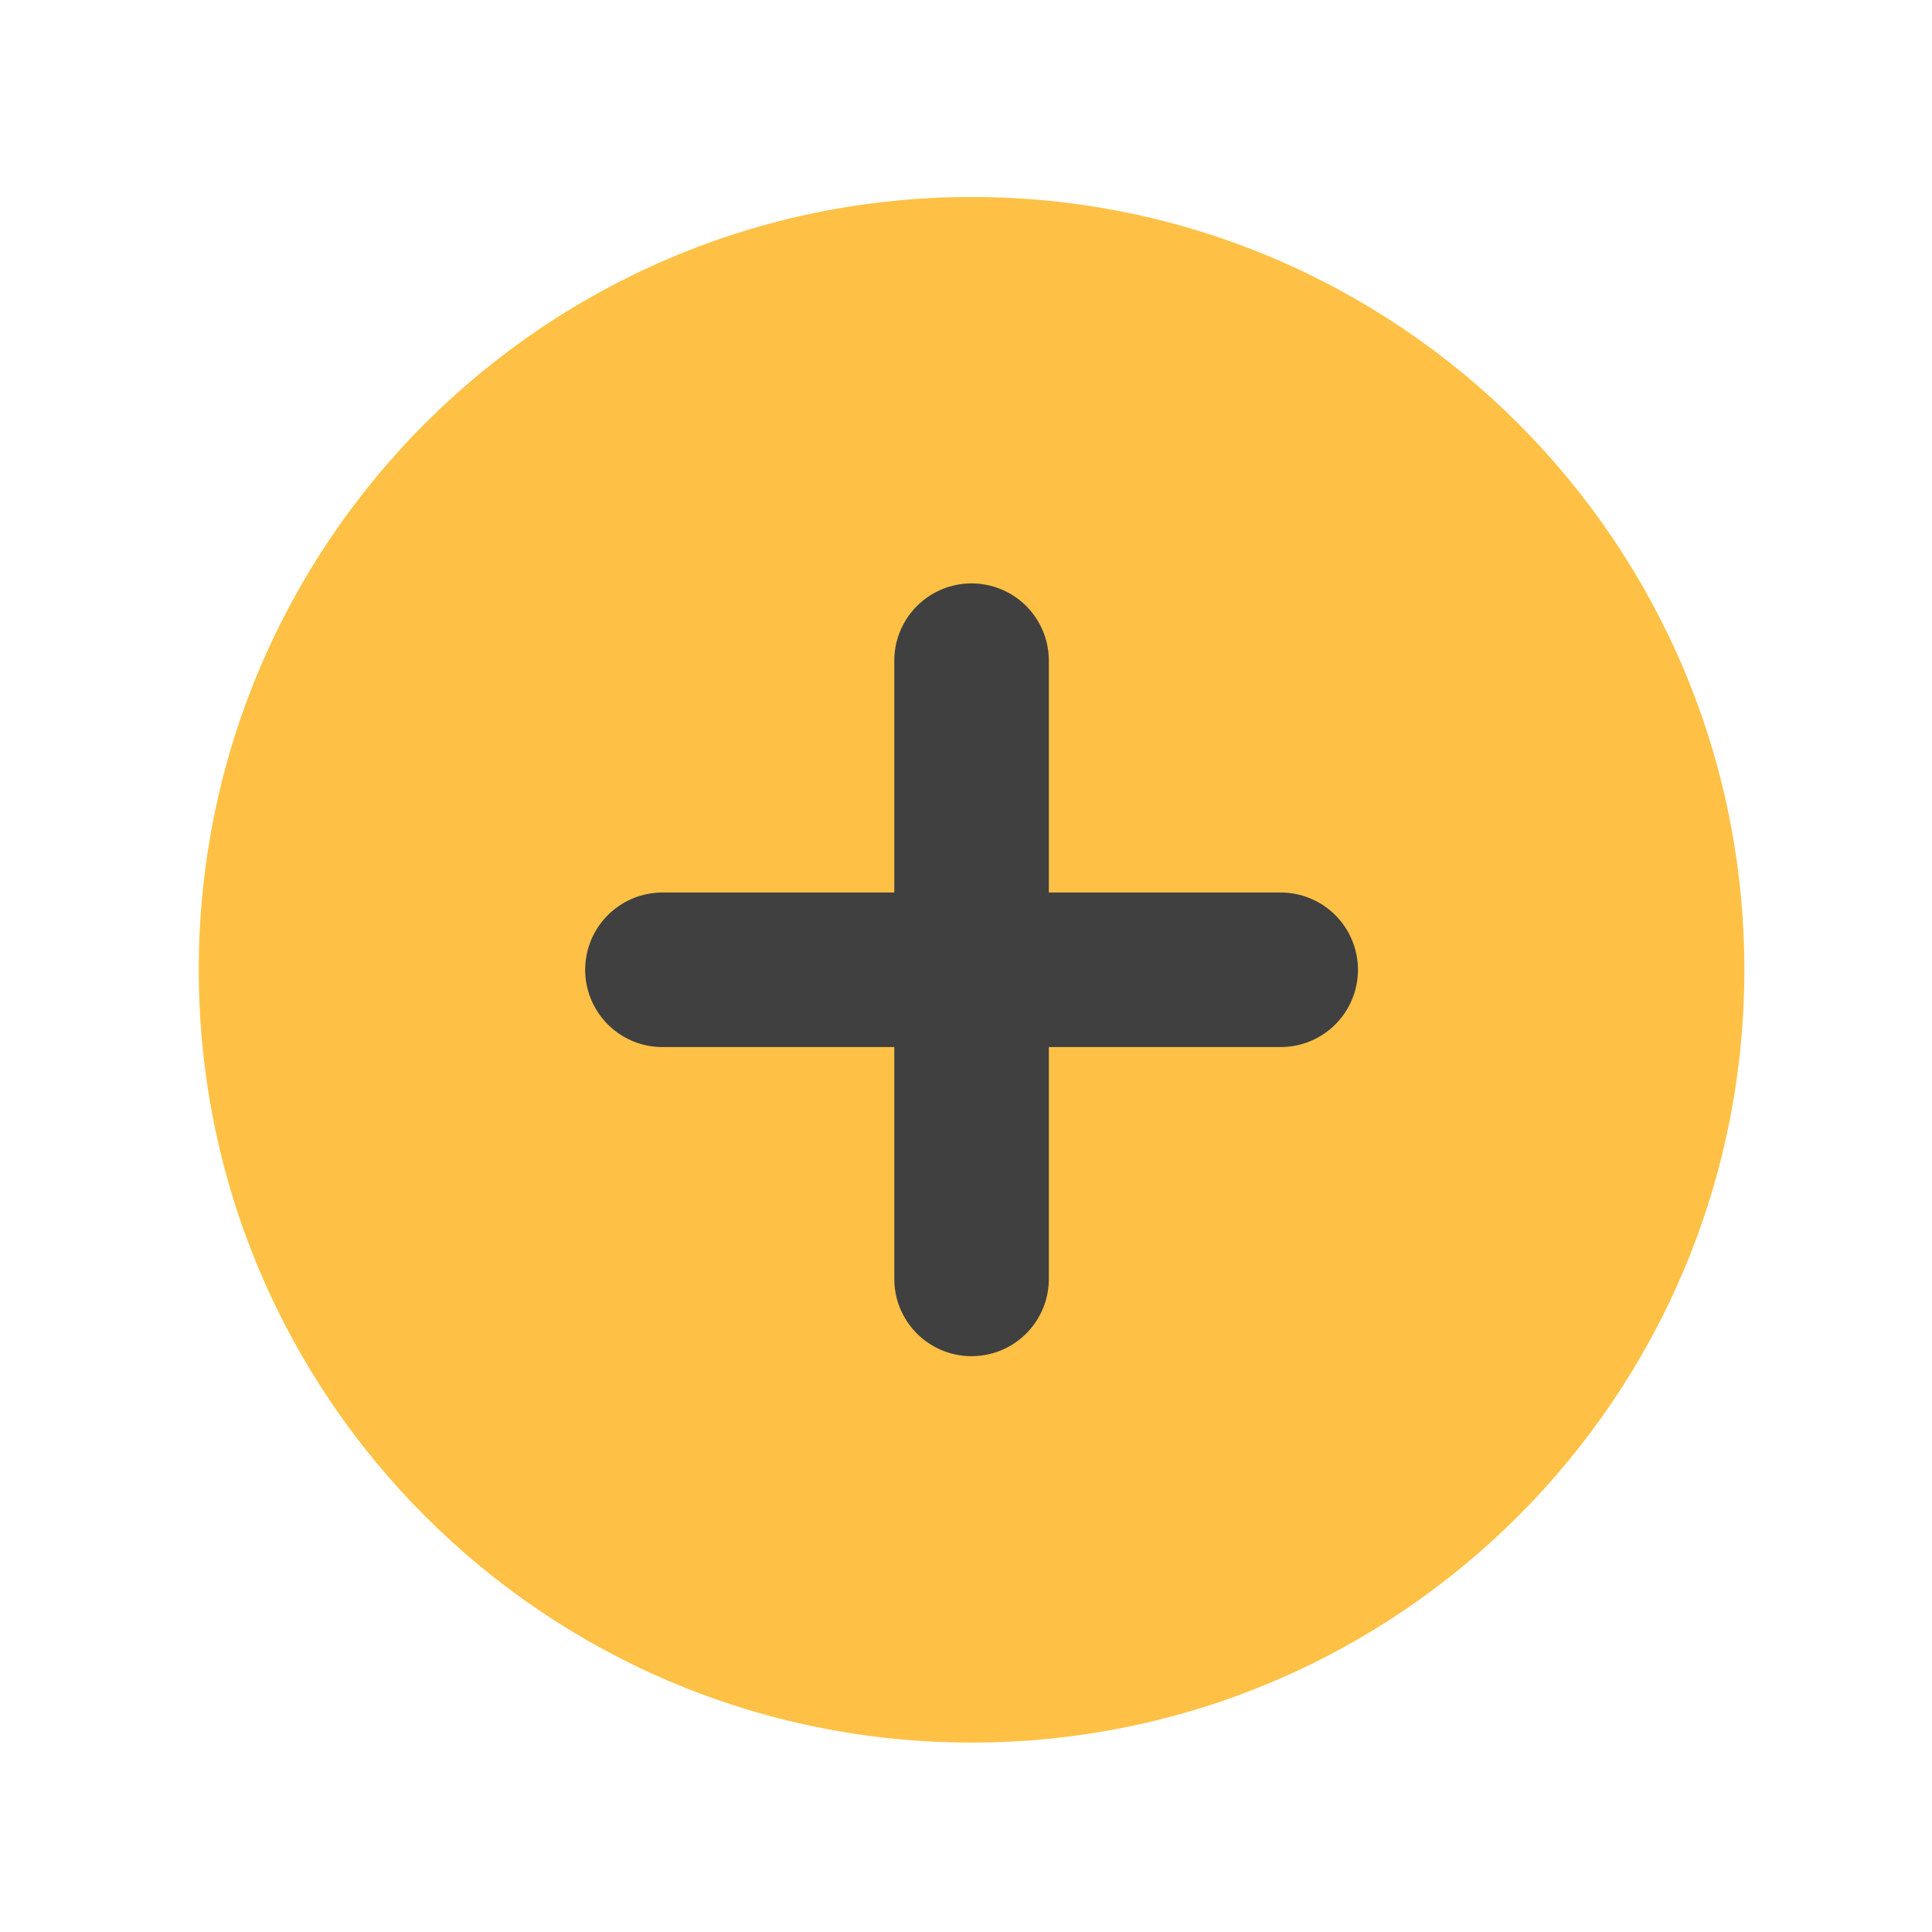 <svg width="25" height="25" viewBox="0 0 25 25" fill="none" xmlns="http://www.w3.org/2000/svg">
<g id="plus-circle">
<path id="Vector" d="M12.572 22.549C18.095 22.549 22.572 18.072 22.572 12.549C22.572 7.026 18.095 2.549 12.572 2.549C7.049 2.549 2.572 7.026 2.572 12.549C2.572 18.072 7.049 22.549 12.572 22.549Z" fill="#FFC145"/>
<path id="Vector_2" d="M12.572 8.549V16.549" stroke="#404040" stroke-width="2" stroke-linecap="round" stroke-linejoin="round"/>
<path id="Vector_3" d="M8.572 12.549H16.572" stroke="#404040" stroke-width="2" stroke-linecap="round" stroke-linejoin="round"/>
</g>
</svg>
